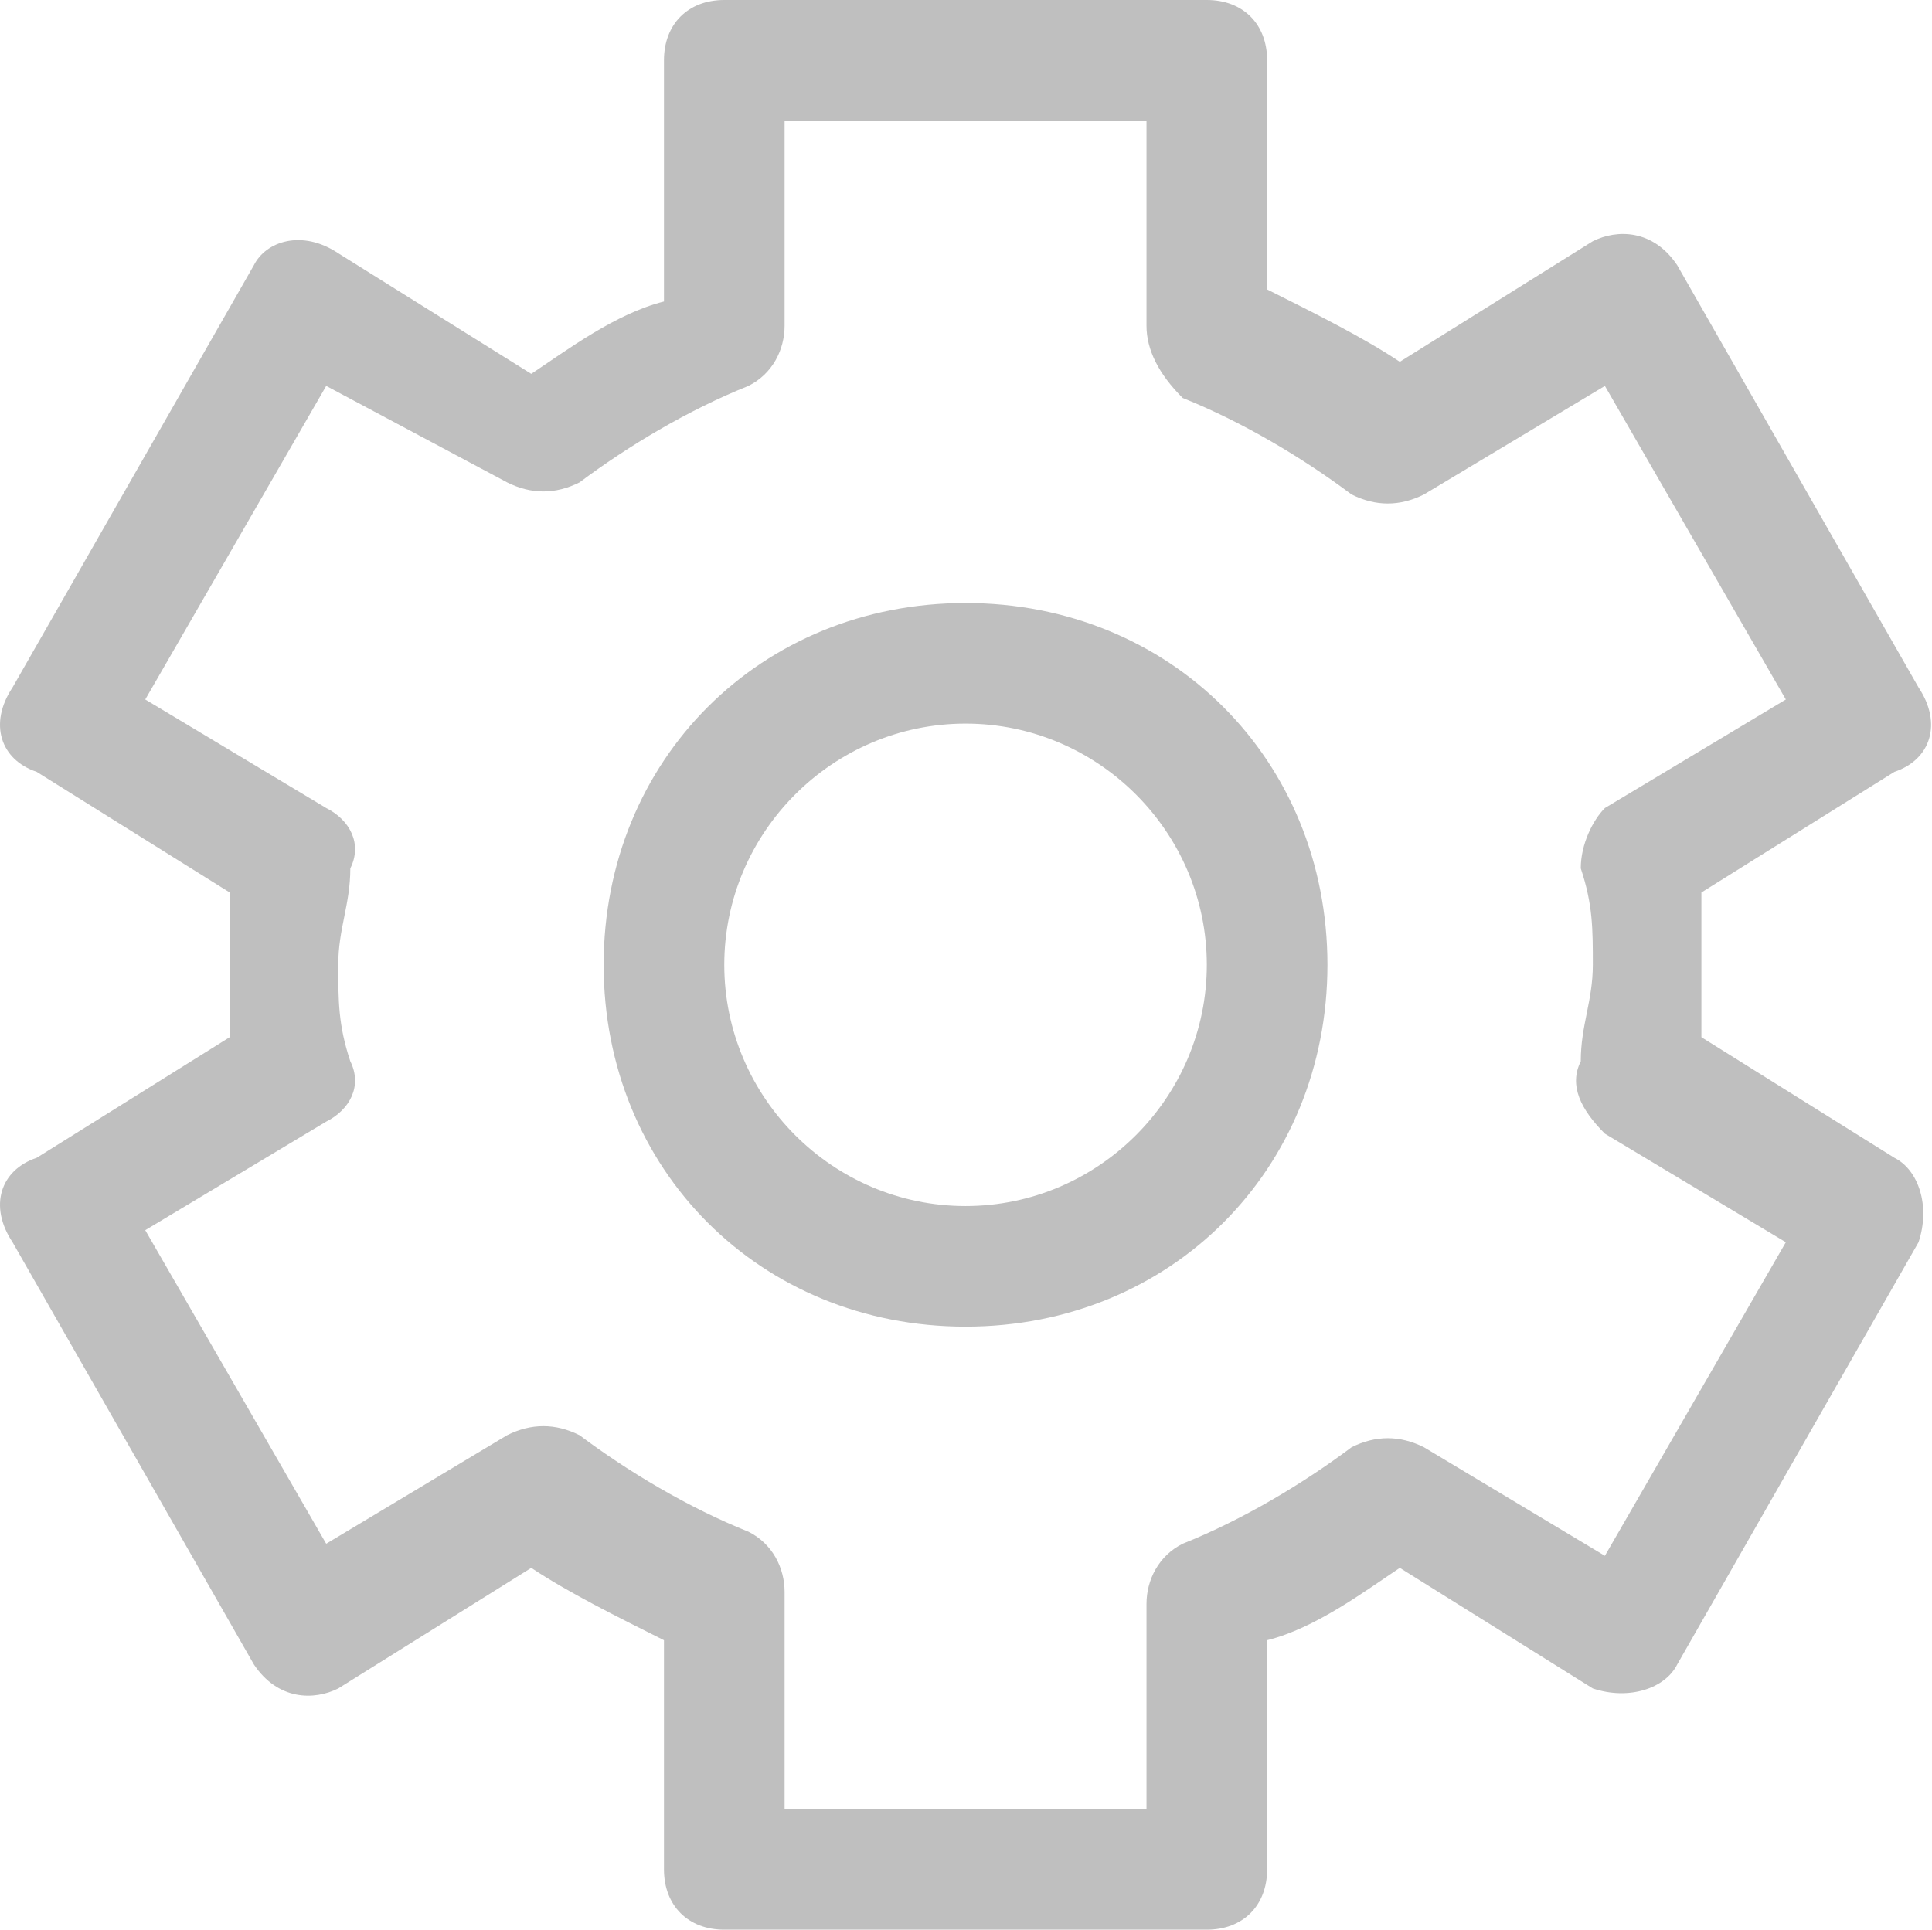<?xml version="1.0" standalone="no"?><!DOCTYPE svg PUBLIC "-//W3C//DTD SVG 1.1//EN" "http://www.w3.org/Graphics/SVG/1.1/DTD/svg11.dtd"><svg t="1666507894660" class="icon" viewBox="0 0 1025 1024" version="1.1" xmlns="http://www.w3.org/2000/svg" p-id="12213" xmlns:xlink="http://www.w3.org/1999/xlink" width="200.195" height="200"><path d="M512.259 704c-108.8 0-192-83.2-192-192s83.2-192 192-192 192 83.2 192 192S621.059 704 512.259 704zM512.259 384C441.859 384 384.259 441.6 384.259 512s57.6 128 128 128 128-57.6 128-128S582.659 384 512.259 384z" p-id="12214" fill="#bfbfbf"></path><path d="M640.259 1024 384.259 1024c-19.2 0-32-12.8-32-32l0-121.6c-25.6-12.8-51.2-25.6-70.4-38.4l-102.4 64c-12.8 6.4-32 6.4-44.8-12.8l-128-224C-6.141 640 0.259 620.8 19.459 614.4l102.4-64c0-12.8 0-25.6 0-38.4s0-25.6 0-38.4l-102.4-64C0.259 403.2-6.141 384 6.659 364.8l128-224C141.059 128 160.259 121.6 179.459 134.4l102.4 64c19.2-12.8 44.8-32 70.4-38.4L352.259 32C352.259 12.8 365.059 0 384.259 0l256 0c19.2 0 32 12.8 32 32l0 121.6c25.6 12.8 51.2 25.6 70.4 38.4l102.4-64c12.8-6.4 32-6.4 44.8 12.8l128 224C1030.659 384 1024.259 403.2 1005.059 409.6l-102.4 64c0 12.8 0 25.6 0 38.4s0 25.6 0 38.4l102.4 64c12.8 6.4 19.2 25.6 12.8 44.8l-128 224c-6.4 12.8-25.6 19.2-44.8 12.8l-102.4-64c-19.2 12.8-44.8 32-70.4 38.4l0 121.6C672.259 1011.2 659.459 1024 640.259 1024zM416.259 960l192 0 0-108.8c0-12.8 6.4-25.6 19.2-32 32-12.8 64-32 89.6-51.2 12.8-6.4 25.6-6.4 38.4 0l96 57.6 96-166.4-96-57.6C838.659 588.8 832.259 576 838.659 563.2c0-19.2 6.4-32 6.4-51.2s0-32-6.4-51.2c0-12.8 6.4-25.6 12.8-32l96-57.6-96-166.4-96 57.6c-12.8 6.4-25.6 6.4-38.4 0-25.6-19.2-57.6-38.4-89.6-51.2C614.659 198.4 608.259 185.6 608.259 172.8L608.259 64l-192 0 0 108.8c0 12.8-6.4 25.6-19.2 32C365.059 217.6 333.059 236.8 307.459 256c-12.8 6.4-25.6 6.4-38.4 0L173.059 204.8 77.059 371.2l96 57.6C185.859 435.2 192.259 448 185.859 460.8c0 19.2-6.4 32-6.4 51.2s0 32 6.4 51.2C192.259 576 185.859 588.8 173.059 595.2l-96 57.6 96 166.4 96-57.6c12.8-6.4 25.6-6.4 38.4 0 25.6 19.2 57.6 38.4 89.6 51.2 12.8 6.4 19.2 19.2 19.2 32L416.259 960z" p-id="12215" fill="#bfbfbf"></path></svg>